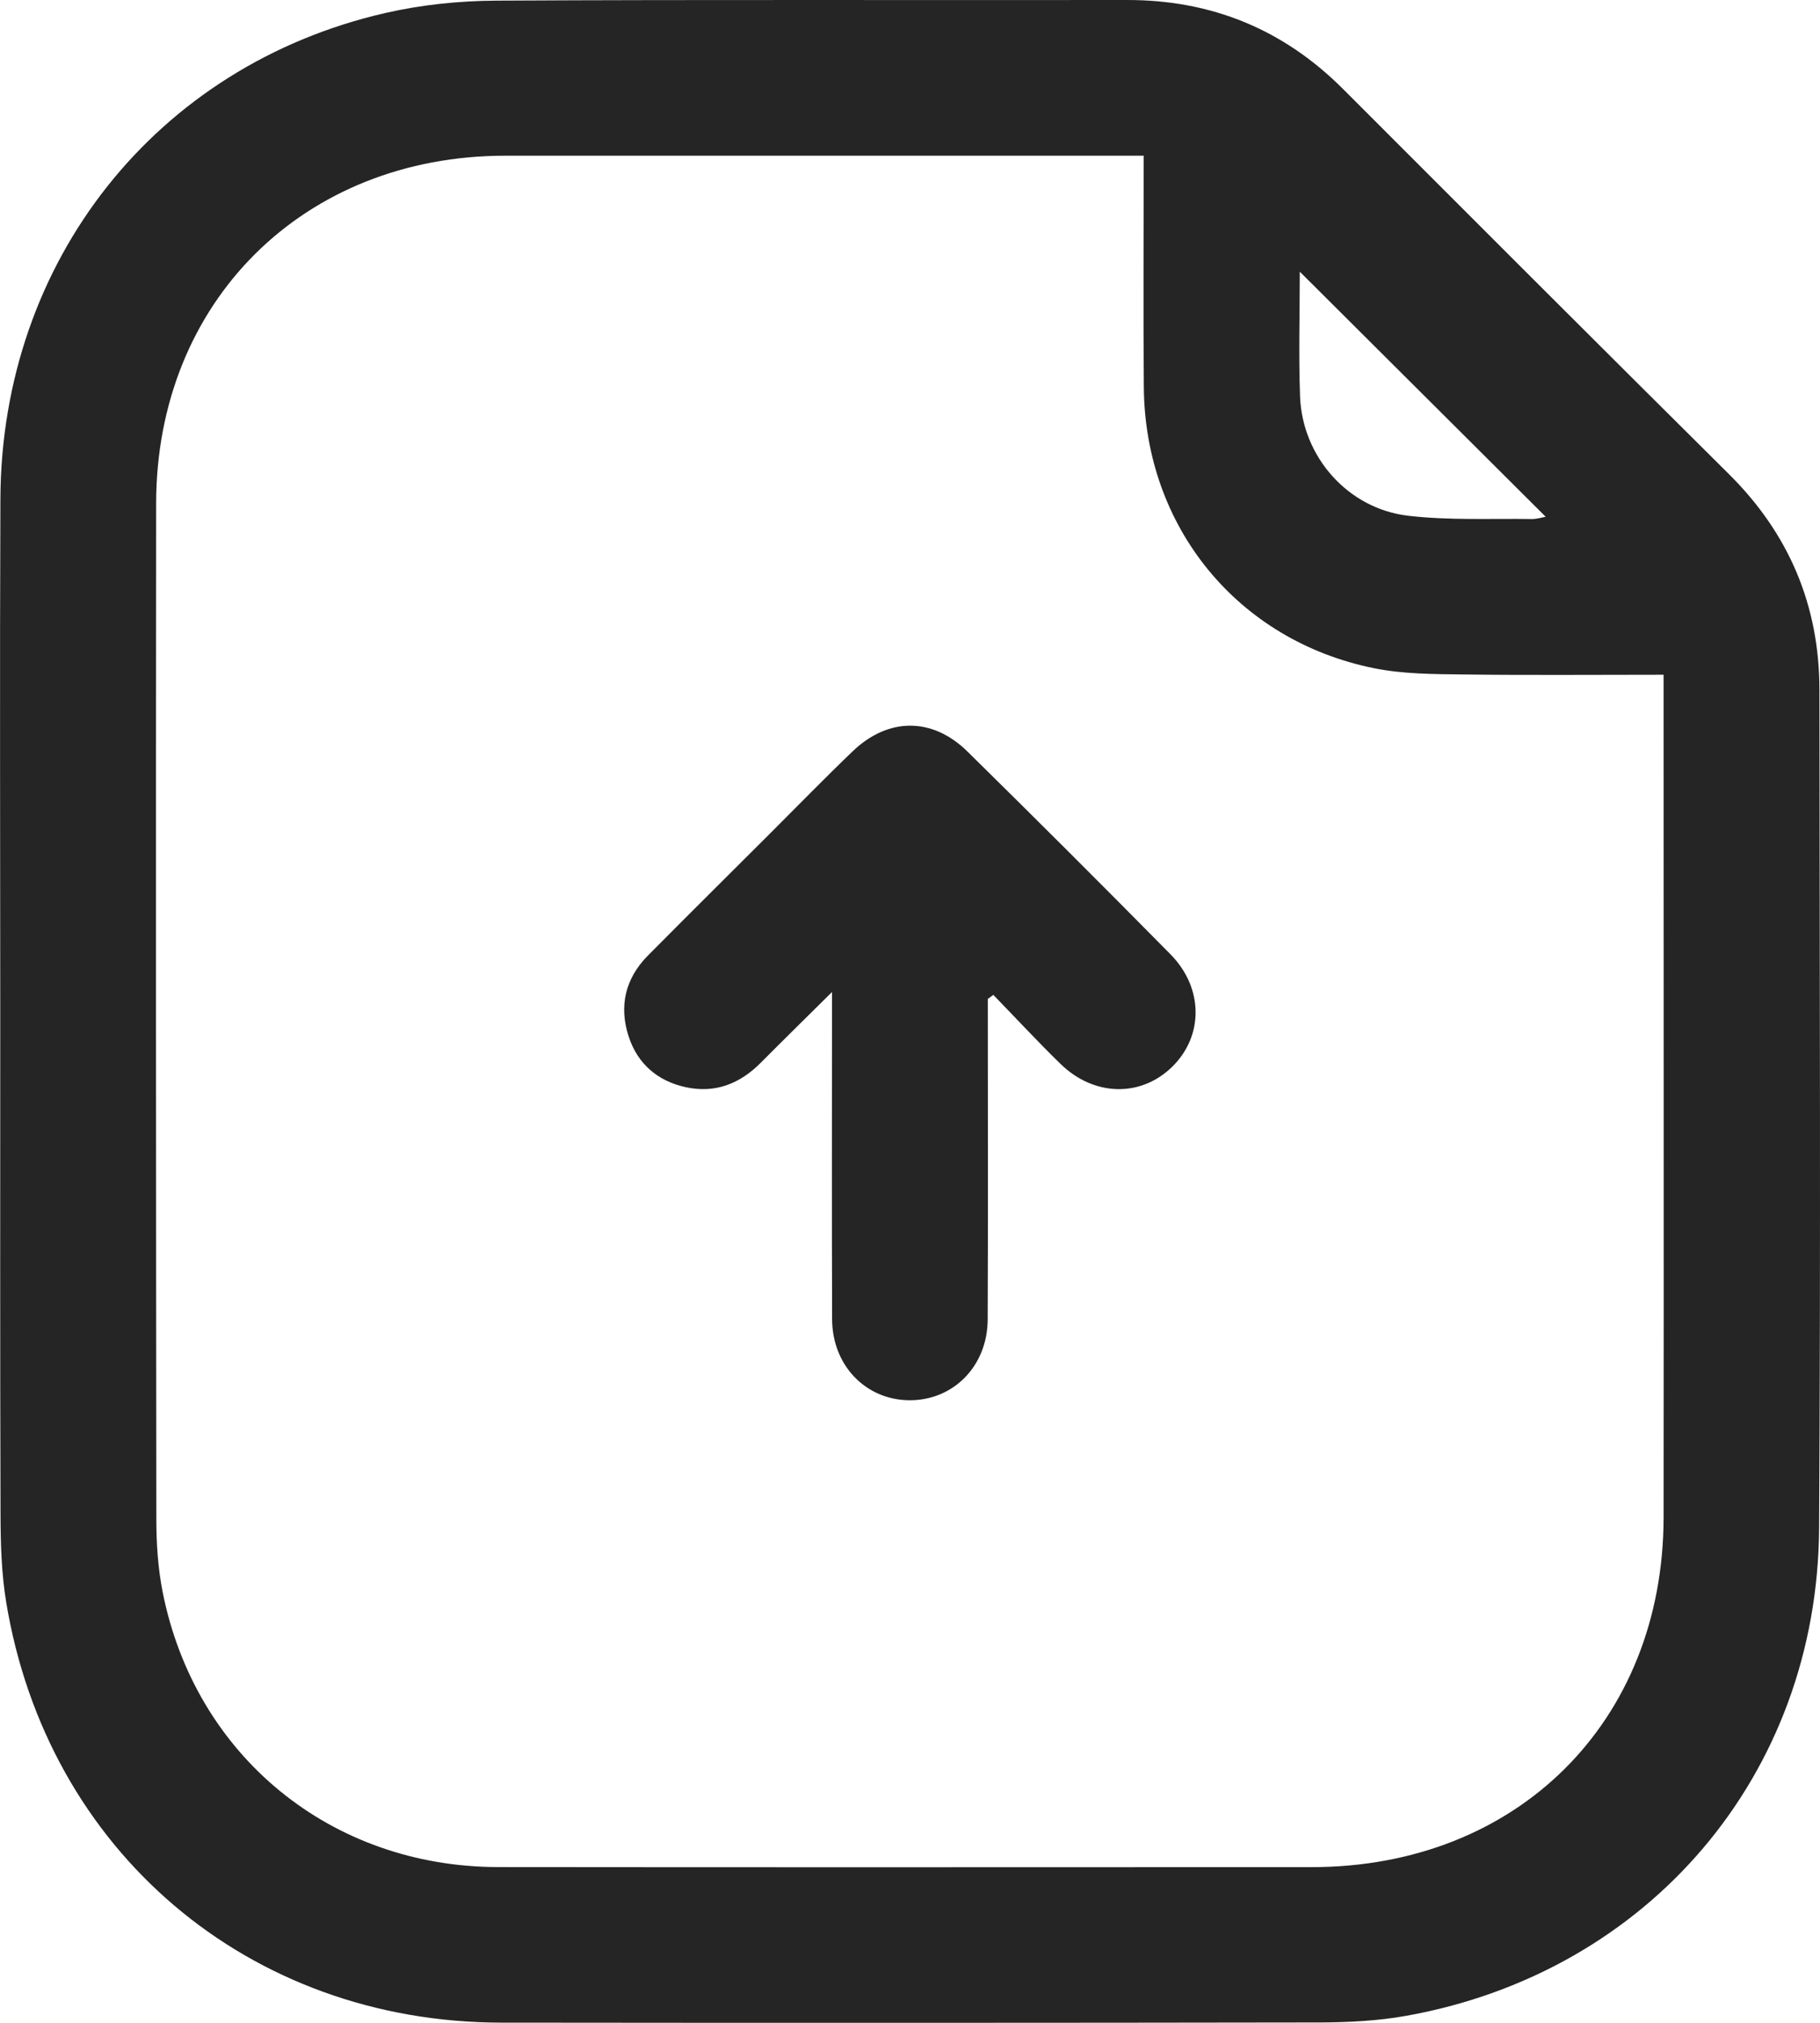 <svg width="63" height="70" viewBox="0 0 63 70" fill="none" xmlns="http://www.w3.org/2000/svg">
<g clip-path="url(#clip0_1486_958)">
<path d="M0.009 35.003C0.009 29.087 -0.011 23.174 0.014 17.258C0.05 9.03 5.405 2.265 13.342 0.449C14.589 0.164 15.898 0.029 17.179 0.022C24.456 -0.018 31.732 0.011 39.007 1.48139e-05C41.937 -0.004 44.425 1.013 46.495 3.085C50.938 7.531 55.384 11.978 59.845 16.404C61.928 18.469 62.978 20.95 62.98 23.866C62.987 33.538 63.027 43.209 62.969 52.881C62.917 61.406 57.091 68.243 48.691 69.755C47.702 69.933 46.679 69.984 45.673 69.987C36.234 70.002 26.793 70.004 17.355 69.993C8.608 69.984 1.629 64.059 0.212 55.429C0.05 54.438 0.021 53.418 0.018 52.412C0 46.608 0.009 40.805 0.009 35.003ZM39.59 5.388H38.572C31.548 5.388 24.521 5.388 17.497 5.388C10.504 5.388 5.412 10.445 5.405 17.42C5.394 29.141 5.399 40.861 5.412 52.583C5.412 53.418 5.468 54.27 5.63 55.09C6.752 60.757 11.448 64.603 17.244 64.61C26.629 64.621 36.016 64.614 45.4 64.612C52.514 64.612 57.58 59.586 57.586 52.504C57.595 43.11 57.586 33.716 57.586 24.324C57.586 24.025 57.586 23.727 57.586 23.349C55.199 23.349 52.927 23.369 50.657 23.34C49.621 23.327 48.562 23.327 47.555 23.122C42.835 22.163 39.635 18.233 39.594 13.409C39.572 10.776 39.59 8.143 39.59 5.39V5.388ZM44.992 9.399C44.992 10.863 44.95 12.292 45.002 13.717C45.078 15.804 46.655 17.602 48.742 17.847C50.154 18.013 51.598 17.939 53.026 17.961C53.197 17.963 53.368 17.907 53.505 17.883C50.663 15.052 47.855 12.252 44.99 9.399H44.992Z" fill="#252525"/>
<path d="M34.193 34.568C34.193 38.266 34.205 41.964 34.189 45.662C34.182 47.285 32.984 48.48 31.45 48.455C29.955 48.431 28.809 47.242 28.804 45.653C28.791 42.121 28.8 38.592 28.8 35.06C28.8 34.893 28.8 34.725 28.8 34.329C27.894 35.228 27.111 35.994 26.338 36.772C25.615 37.502 24.759 37.843 23.741 37.623C22.764 37.412 22.068 36.812 21.76 35.864C21.422 34.824 21.64 33.864 22.422 33.073C23.825 31.658 25.239 30.256 26.649 28.849C27.602 27.899 28.541 26.933 29.514 26C30.743 24.821 32.27 24.809 33.489 26.007C35.849 28.328 38.193 30.667 40.517 33.024C41.673 34.195 41.664 35.868 40.56 36.931C39.477 37.976 37.869 37.944 36.711 36.817C35.914 36.041 35.16 35.226 34.385 34.428L34.193 34.568Z" fill="#252525"/>
</g>
<defs>
<clipPath id="clip0_1486_958">
<rect width="63" height="70" fill="white"/>
</clipPath>
</defs>
</svg>
